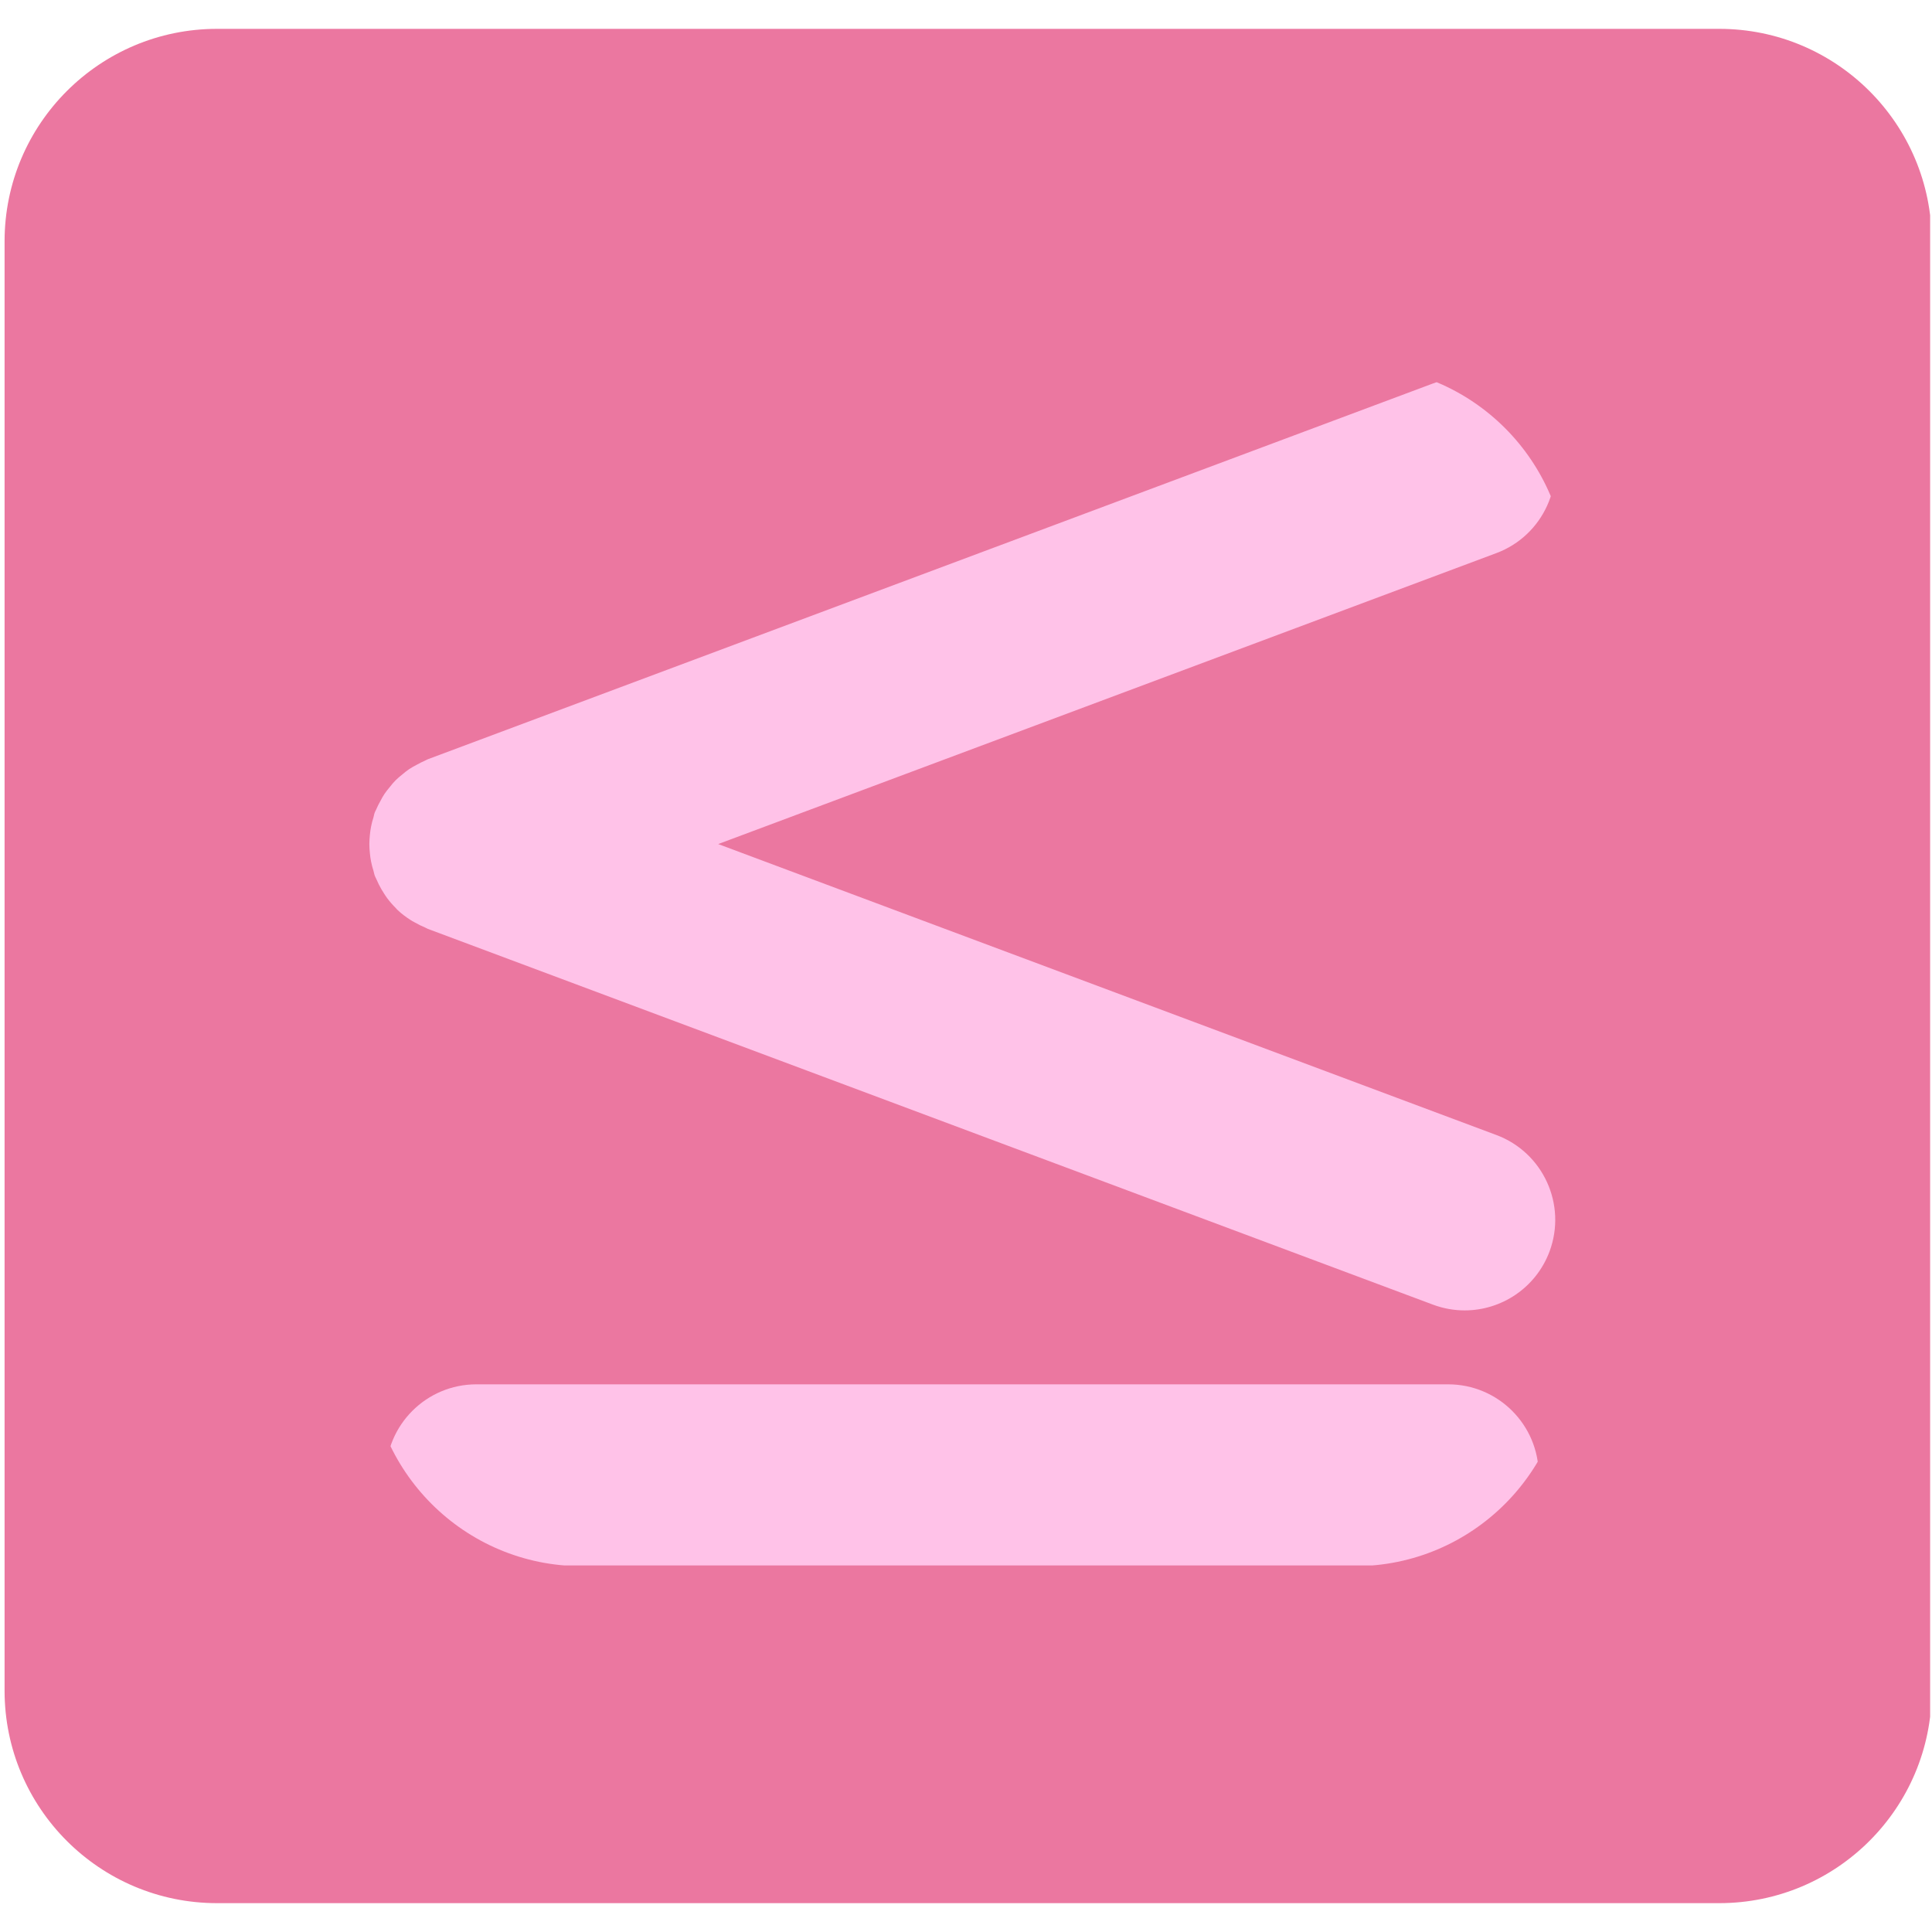 <svg xmlns="http://www.w3.org/2000/svg" xmlns:xlink="http://www.w3.org/1999/xlink" width="600" zoomAndPan="magnify" viewBox="0 0 450 450" height="600" preserveAspectRatio="xMidYMid meet" version="1.0"><defs><clipPath id="f049f4eddf"><path d="M 43 166 L 180 166 L 180 298 L 43 298 Z M 43 166 " clip-rule="nonzero"/></clipPath><clipPath id="49c049b4e5"><path d="M 23.984 215.738 C 23.984 240.785 33.934 264.805 51.641 282.512 C 69.352 300.223 93.371 310.172 118.414 310.172 L 331.586 310.172 C 356.629 310.172 380.648 300.223 398.359 282.512 C 416.066 264.805 426.016 240.785 426.016 215.738 C 426.016 190.695 416.066 166.676 398.359 148.965 C 380.648 131.258 356.629 121.309 331.586 121.309 L 118.414 121.309 C 93.371 121.309 69.352 131.258 51.641 148.965 C 33.934 166.676 23.984 190.695 23.984 215.738 Z M 23.984 215.738 " clip-rule="nonzero"/></clipPath><clipPath id="8bec5695e0"><path d="M 50 159 L 184 159 L 184 294 L 50 294 Z M 50 159 " clip-rule="nonzero"/></clipPath><clipPath id="a16cad95a2"><path d="M 23.984 215.738 C 23.984 240.785 33.934 264.805 51.641 282.512 C 69.352 300.223 93.371 310.172 118.414 310.172 L 331.586 310.172 C 356.629 310.172 380.648 300.223 398.359 282.512 C 416.066 264.805 426.016 240.785 426.016 215.738 C 426.016 190.695 416.066 166.676 398.359 148.965 C 380.648 131.258 356.629 121.309 331.586 121.309 L 118.414 121.309 C 93.371 121.309 69.352 131.258 51.641 148.965 C 33.934 166.676 23.984 190.695 23.984 215.738 Z M 23.984 215.738 " clip-rule="nonzero"/></clipPath><clipPath id="4b2cf85629"><path d="M 251 208 L 425.984 208 L 425.984 249 L 251 249 Z M 251 208 " clip-rule="nonzero"/></clipPath><clipPath id="84e35af67d"><path d="M 23.984 215.738 C 23.984 240.785 33.934 264.805 51.641 282.512 C 69.352 300.223 93.371 310.172 118.414 310.172 L 331.586 310.172 C 356.629 310.172 380.648 300.223 398.359 282.512 C 416.066 264.805 426.016 240.785 426.016 215.738 C 426.016 190.695 416.066 166.676 398.359 148.965 C 380.648 131.258 356.629 121.309 331.586 121.309 L 118.414 121.309 C 93.371 121.309 69.352 131.258 51.641 148.965 C 33.934 166.676 23.984 190.695 23.984 215.738 Z M 23.984 215.738 " clip-rule="nonzero"/></clipPath><clipPath id="c0fc585915"><path d="M 319 147 L 364 147 L 364 190 L 319 190 Z M 319 147 " clip-rule="nonzero"/></clipPath><clipPath id="18c46e6457"><path d="M 23.984 215.738 C 23.984 240.785 33.934 264.805 51.641 282.512 C 69.352 300.223 93.371 310.172 118.414 310.172 L 331.586 310.172 C 356.629 310.172 380.648 300.223 398.359 282.512 C 416.066 264.805 426.016 240.785 426.016 215.738 C 426.016 190.695 416.066 166.676 398.359 148.965 C 380.648 131.258 356.629 121.309 331.586 121.309 L 118.414 121.309 C 93.371 121.309 69.352 131.258 51.641 148.965 C 33.934 166.676 23.984 190.695 23.984 215.738 Z M 23.984 215.738 " clip-rule="nonzero"/></clipPath><clipPath id="eecd816cd0"><path d="M 317 267 L 361 267 L 361 309.977 L 317 309.977 Z M 317 267 " clip-rule="nonzero"/></clipPath><clipPath id="02b40932f5"><path d="M 23.984 215.738 C 23.984 240.785 33.934 264.805 51.641 282.512 C 69.352 300.223 93.371 310.172 118.414 310.172 L 331.586 310.172 C 356.629 310.172 380.648 300.223 398.359 282.512 C 416.066 264.805 426.016 240.785 426.016 215.738 C 426.016 190.695 416.066 166.676 398.359 148.965 C 380.648 131.258 356.629 121.309 331.586 121.309 L 118.414 121.309 C 93.371 121.309 69.352 131.258 51.641 148.965 C 33.934 166.676 23.984 190.695 23.984 215.738 Z M 23.984 215.738 " clip-rule="nonzero"/></clipPath><clipPath id="2b73d47a0c"><path d="M 57.383 198 L 393.383 198 L 393.383 319.16 L 57.383 319.16 Z M 57.383 198 " clip-rule="nonzero"/></clipPath><clipPath id="308d064f27"><path d="M 57.383 225 C 57.383 276.965 99.508 319.09 151.473 319.09 L 299.328 319.09 C 351.293 319.09 393.418 276.965 393.418 225 C 393.418 173.035 351.293 130.91 299.328 130.91 L 151.473 130.91 C 99.508 130.91 57.383 173.035 57.383 225 Z M 57.383 225 " clip-rule="nonzero"/></clipPath><clipPath id="21dbfcc710"><path d="M 332 204 L 346 204 L 346 226 L 332 226 Z M 332 204 " clip-rule="nonzero"/></clipPath><clipPath id="8354ebbdbf"><path d="M 57.383 225 C 57.383 276.965 99.508 319.09 151.473 319.09 L 299.328 319.09 C 351.293 319.09 393.418 276.965 393.418 225 C 393.418 173.035 351.293 130.91 299.328 130.91 L 151.473 130.91 C 99.508 130.91 57.383 173.035 57.383 225 Z M 57.383 225 " clip-rule="nonzero"/></clipPath><clipPath id="4c20358fa9"><path d="M 281 204 L 295 204 L 295 226 L 281 226 Z M 281 204 " clip-rule="nonzero"/></clipPath><clipPath id="78f1d77f0c"><path d="M 57.383 225 C 57.383 276.965 99.508 319.09 151.473 319.09 L 299.328 319.09 C 351.293 319.09 393.418 276.965 393.418 225 C 393.418 173.035 351.293 130.91 299.328 130.91 L 151.473 130.91 C 99.508 130.91 57.383 173.035 57.383 225 Z M 57.383 225 " clip-rule="nonzero"/></clipPath><clipPath id="927f0d85f9"><path d="M 230 204 L 244 204 L 244 226 L 230 226 Z M 230 204 " clip-rule="nonzero"/></clipPath><clipPath id="789d818ecd"><path d="M 57.383 225 C 57.383 276.965 99.508 319.09 151.473 319.09 L 299.328 319.09 C 351.293 319.09 393.418 276.965 393.418 225 C 393.418 173.035 351.293 130.91 299.328 130.91 L 151.473 130.91 C 99.508 130.91 57.383 173.035 57.383 225 Z M 57.383 225 " clip-rule="nonzero"/></clipPath><clipPath id="d23e83a105"><path d="M 179 204 L 193 204 L 193 226 L 179 226 Z M 179 204 " clip-rule="nonzero"/></clipPath><clipPath id="3ec5f2a070"><path d="M 57.383 225 C 57.383 276.965 99.508 319.09 151.473 319.09 L 299.328 319.09 C 351.293 319.09 393.418 276.965 393.418 225 C 393.418 173.035 351.293 130.91 299.328 130.91 L 151.473 130.91 C 99.508 130.91 57.383 173.035 57.383 225 Z M 57.383 225 " clip-rule="nonzero"/></clipPath><clipPath id="2992735882"><path d="M 128 204 L 142 204 L 142 226 L 128 226 Z M 128 204 " clip-rule="nonzero"/></clipPath><clipPath id="80a83bc5ee"><path d="M 57.383 225 C 57.383 276.965 99.508 319.09 151.473 319.09 L 299.328 319.09 C 351.293 319.09 393.418 276.965 393.418 225 C 393.418 173.035 351.293 130.91 299.328 130.91 L 151.473 130.91 C 99.508 130.91 57.383 173.035 57.383 225 Z M 57.383 225 " clip-rule="nonzero"/></clipPath><clipPath id="0948accb4d"><path d="M 77 204 L 91 204 L 91 226 L 77 226 Z M 77 204 " clip-rule="nonzero"/></clipPath><clipPath id="bcc28b4dc3"><path d="M 57.383 225 C 57.383 276.965 99.508 319.09 151.473 319.09 L 299.328 319.09 C 351.293 319.09 393.418 276.965 393.418 225 C 393.418 173.035 351.293 130.91 299.328 130.91 L 151.473 130.91 C 99.508 130.91 57.383 173.035 57.383 225 Z M 57.383 225 " clip-rule="nonzero"/></clipPath><clipPath id="8c46071274"><path d="M 58 270 L 393.383 270 L 393.383 316 L 58 316 Z M 58 270 " clip-rule="nonzero"/></clipPath><clipPath id="48dec06714"><path d="M 57.383 225 C 57.383 276.965 99.508 319.09 151.473 319.09 L 299.328 319.09 C 351.293 319.09 393.418 276.965 393.418 225 C 393.418 173.035 351.293 130.91 299.328 130.91 L 151.473 130.91 C 99.508 130.91 57.383 173.035 57.383 225 Z M 57.383 225 " clip-rule="nonzero"/></clipPath><clipPath id="26984e6548"><path d="M 379 130.91 L 393.383 130.91 L 393.383 172 L 379 172 Z M 379 130.91 " clip-rule="nonzero"/></clipPath><clipPath id="6762e7b5e2"><path d="M 57.383 225 C 57.383 276.965 99.508 319.09 151.473 319.09 L 299.328 319.09 C 351.293 319.09 393.418 276.965 393.418 225 C 393.418 173.035 351.293 130.91 299.328 130.91 L 151.473 130.91 C 99.508 130.91 57.383 173.035 57.383 225 Z M 57.383 225 " clip-rule="nonzero"/></clipPath><clipPath id="2194d49ee1"><path d="M 58 130.91 L 73 130.91 L 73 172 L 58 172 Z M 58 130.91 " clip-rule="nonzero"/></clipPath><clipPath id="0ae3ce6924"><path d="M 57.383 225 C 57.383 276.965 99.508 319.09 151.473 319.09 L 299.328 319.09 C 351.293 319.09 393.418 276.965 393.418 225 C 393.418 173.035 351.293 130.91 299.328 130.91 L 151.473 130.91 C 99.508 130.91 57.383 173.035 57.383 225 Z M 57.383 225 " clip-rule="nonzero"/></clipPath><clipPath id="2377d361d4"><path d="M 65 144 L 388 144 L 388 158 L 65 158 Z M 65 144 " clip-rule="nonzero"/></clipPath><clipPath id="23d0cd1034"><path d="M 57.383 225 C 57.383 276.965 99.508 319.09 151.473 319.09 L 299.328 319.09 C 351.293 319.09 393.418 276.965 393.418 225 C 393.418 173.035 351.293 130.91 299.328 130.91 L 151.473 130.91 C 99.508 130.91 57.383 173.035 57.383 225 Z M 57.383 225 " clip-rule="nonzero"/></clipPath><clipPath id="2d8b63f0b8"><path d="M 358 204 L 373 204 L 373 246 L 358 246 Z M 358 204 " clip-rule="nonzero"/></clipPath><clipPath id="dc18dc903b"><path d="M 57.383 225 C 57.383 276.965 99.508 319.09 151.473 319.09 L 299.328 319.09 C 351.293 319.09 393.418 276.965 393.418 225 C 393.418 173.035 351.293 130.91 299.328 130.91 L 151.473 130.91 C 99.508 130.91 57.383 173.035 57.383 225 Z M 57.383 225 " clip-rule="nonzero"/></clipPath><clipPath id="772e1d33f0"><path d="M 308 204 L 322 204 L 322 246 L 308 246 Z M 308 204 " clip-rule="nonzero"/></clipPath><clipPath id="cb8c9e2251"><path d="M 57.383 225 C 57.383 276.965 99.508 319.09 151.473 319.09 L 299.328 319.09 C 351.293 319.09 393.418 276.965 393.418 225 C 393.418 173.035 351.293 130.91 299.328 130.91 L 151.473 130.91 C 99.508 130.91 57.383 173.035 57.383 225 Z M 57.383 225 " clip-rule="nonzero"/></clipPath><clipPath id="dd76fa031f"><path d="M 257 204 L 271 204 L 271 246 L 257 246 Z M 257 204 " clip-rule="nonzero"/></clipPath><clipPath id="25c8072e7a"><path d="M 57.383 225 C 57.383 276.965 99.508 319.09 151.473 319.09 L 299.328 319.09 C 351.293 319.09 393.418 276.965 393.418 225 C 393.418 173.035 351.293 130.91 299.328 130.91 L 151.473 130.91 C 99.508 130.91 57.383 173.035 57.383 225 Z M 57.383 225 " clip-rule="nonzero"/></clipPath><clipPath id="95a2a97d71"><path d="M 206 204 L 220 204 L 220 246 L 206 246 Z M 206 204 " clip-rule="nonzero"/></clipPath><clipPath id="52e75d351e"><path d="M 57.383 225 C 57.383 276.965 99.508 319.09 151.473 319.09 L 299.328 319.09 C 351.293 319.09 393.418 276.965 393.418 225 C 393.418 173.035 351.293 130.91 299.328 130.91 L 151.473 130.91 C 99.508 130.91 57.383 173.035 57.383 225 Z M 57.383 225 " clip-rule="nonzero"/></clipPath><clipPath id="3928fd4a08"><path d="M 155 204 L 169 204 L 169 246 L 155 246 Z M 155 204 " clip-rule="nonzero"/></clipPath><clipPath id="fd87dffe7a"><path d="M 57.383 225 C 57.383 276.965 99.508 319.09 151.473 319.09 L 299.328 319.09 C 351.293 319.09 393.418 276.965 393.418 225 C 393.418 173.035 351.293 130.91 299.328 130.91 L 151.473 130.91 C 99.508 130.91 57.383 173.035 57.383 225 Z M 57.383 225 " clip-rule="nonzero"/></clipPath><clipPath id="99007ccda4"><path d="M 104 204 L 118 204 L 118 246 L 104 246 Z M 104 204 " clip-rule="nonzero"/></clipPath><clipPath id="520c80e156"><path d="M 57.383 225 C 57.383 276.965 99.508 319.09 151.473 319.09 L 299.328 319.09 C 351.293 319.09 393.418 276.965 393.418 225 C 393.418 173.035 351.293 130.91 299.328 130.91 L 151.473 130.91 C 99.508 130.91 57.383 173.035 57.383 225 Z M 57.383 225 " clip-rule="nonzero"/></clipPath><clipPath id="4f1417b276"><path d="M 213 160.348 L 285 160.348 L 285 289.348 L 213 289.348 Z M 213 160.348 " clip-rule="nonzero"/></clipPath><clipPath id="6dd43cb38d"><path d="M 361 197 L 421.742 197 L 421.742 286 L 361 286 Z M 361 197 " clip-rule="nonzero"/></clipPath><clipPath id="b6f6961b0b"><path d="M 76 87 L 373 87 L 373 363 L 76 363 Z M 76 87 " clip-rule="nonzero"/></clipPath><clipPath id="9a29142313"><path d="M 74.348 225 C 74.348 262.031 89.059 297.543 115.242 323.727 C 141.426 349.91 176.938 364.621 213.969 364.621 L 234.312 364.621 C 271.344 364.621 306.855 349.91 333.039 323.727 C 359.223 297.543 373.934 262.031 373.934 225 C 373.934 187.969 359.223 152.457 333.039 126.273 C 306.855 100.09 271.344 85.379 234.312 85.379 L 213.969 85.379 C 176.938 85.379 141.426 100.09 115.242 126.273 C 89.059 152.457 74.348 187.969 74.348 225 Z M 74.348 225 " clip-rule="nonzero"/></clipPath><clipPath id="badc0ff9ba"><path d="M 1.066 0.719 L 450 0.719 L 450 437.281 L 1.066 437.281 Z M 1.066 0.719 " clip-rule="nonzero"/></clipPath><clipPath id="0dc2574ef2"><path d="M 449.934 50.211 L 449.934 387.789 C 449.934 415.121 427.773 437.281 400.441 437.281 L 50.559 437.281 C 23.227 437.281 1.066 415.121 1.066 387.789 L 1.066 50.211 C 1.066 22.879 23.227 0.719 50.559 0.719 L 400.441 0.719 C 427.773 0.719 449.934 22.879 449.934 50.211 Z M 449.934 50.211 " clip-rule="nonzero"/></clipPath><clipPath id="182495c683"><path d="M 0.066 0.719 L 449 0.719 L 449 437.281 L 0.066 437.281 Z M 0.066 0.719 " clip-rule="nonzero"/></clipPath><clipPath id="ae6f9a3d6d"><path d="M 448.934 50.211 L 448.934 387.789 C 448.934 415.121 426.773 437.281 399.441 437.281 L 49.559 437.281 C 22.227 437.281 0.066 415.121 0.066 387.789 L 0.066 50.211 C 0.066 22.879 22.227 0.719 49.559 0.719 L 399.441 0.719 C 426.773 0.719 448.934 22.879 448.934 50.211 Z M 448.934 50.211 " clip-rule="nonzero"/></clipPath><clipPath id="4ae818ef51"><rect x="0" width="449" y="0" height="438"/></clipPath><clipPath id="1a8d9cbdd3"><path d="M 86.031 81 L 363 81 L 363 358.512 L 86.031 358.512 Z M 86.031 81 " clip-rule="nonzero"/></clipPath><clipPath id="099bc6097e"><path d="M 86.031 128.707 L 86.031 309.293 C 86.031 336.633 108.191 358.793 135.531 358.793 L 315.539 358.793 C 342.875 358.793 365.039 336.633 365.039 309.293 L 365.039 128.707 C 365.039 101.367 342.875 79.207 315.539 79.207 L 135.531 79.207 C 108.191 79.207 86.031 101.367 86.031 128.707 Z M 86.031 128.707 " clip-rule="nonzero"/></clipPath><clipPath id="d38807ea87"><rect x="0" width="450" y="0" height="438"/></clipPath></defs><path fill="#ff914d" d="M 380.059 200.023 C 347.387 202.176 258.43 188.113 250.457 208.633 C 246.789 218.121 250.516 228.121 259.703 230.941 C 264.609 232.457 278.402 232.09 283.98 232.152 C 314.805 232.484 344.75 233.727 371.332 233.305 C 395.457 232.91 407.336 229.82 407.762 211.816 C 408.246 202.207 393.789 199.023 380.059 200.023 " fill-opacity="1" fill-rule="nonzero"/><path fill="#ff914d" d="M 138.191 267.16 C 136.344 234.457 151.285 145.648 130.828 137.465 C 121.371 133.707 111.336 137.344 108.426 146.469 C 106.883 151.379 107.094 165.168 106.973 170.746 C 106.367 201.57 104.82 231.484 104.973 258.066 C 105.125 282.191 108.094 294.137 126.098 294.68 C 135.766 295.285 139.07 280.891 138.191 267.16 " fill-opacity="1" fill-rule="nonzero"/><path fill="#ff914d" d="M 175.016 193.082 C 142.344 195.234 53.387 181.172 45.414 201.691 C 41.746 211.18 45.477 221.18 54.66 224 C 59.57 225.516 73.359 225.152 78.938 225.211 C 109.762 225.547 139.707 226.789 166.289 226.363 C 190.414 225.969 202.297 222.879 202.719 204.875 C 203.203 195.234 188.746 192.082 175.016 193.082 " fill-opacity="1" fill-rule="nonzero"/><g clip-path="url(#f049f4eddf)"><g clip-path="url(#49c049b4e5)"><path fill="#ffe7c2" d="M 81.672 283.008 C 106.199 256.781 187.934 201.305 178.895 178.902 C 174.707 168.566 164.203 163.348 154.797 167.969 C 149.742 170.461 138.973 181.098 134.453 185.184 C 109.559 208.055 84.66 229.492 63.723 249.77 C 44.707 268.184 37.531 279.582 50.691 294.273 C 57.539 302.418 71.465 294.109 81.672 283.008 " fill-opacity="1" fill-rule="nonzero"/></g></g><g clip-path="url(#8bec5695e0)"><g clip-path="url(#a16cad95a2)"><path fill="#ffe7c2" d="M 168.324 256.117 C 141.867 231.852 85.625 150.648 63.289 159.891 C 52.984 164.18 47.867 174.715 52.586 184.121 C 55.113 189.176 65.848 199.844 70.004 204.297 C 93.105 228.961 114.777 253.656 135.285 274.43 C 153.898 293.277 165.332 300.355 179.891 287.027 C 187.969 280.082 179.492 266.223 168.324 256.117 " fill-opacity="1" fill-rule="nonzero"/></g></g><g clip-path="url(#4b2cf85629)"><g clip-path="url(#84e35af67d)"><path fill="#ffe7c2" d="M 395.047 211.543 C 359.215 213.902 261.656 198.48 252.918 220.984 C 248.895 231.387 252.984 242.355 263.055 245.445 C 268.438 247.109 283.562 246.711 289.68 246.777 C 323.48 247.141 356.32 248.504 385.473 248.039 C 411.93 247.609 424.961 244.219 425.426 224.473 C 425.957 213.902 410.102 210.445 395.047 211.543 " fill-opacity="1" fill-rule="nonzero"/></g></g><g clip-path="url(#c0fc585915)"><g clip-path="url(#18c46e6457)"><path fill="#ffe7c2" d="M 359.113 156 C 342.195 133.996 310.918 157.23 322.418 180.531 C 326.207 188.211 337.641 189.906 344.391 189.109 C 359.281 187.414 368.918 169.266 359.113 156 Z M 359.113 156 " fill-opacity="1" fill-rule="nonzero"/></g></g><g clip-path="url(#eecd816cd0)"><g clip-path="url(#02b40932f5)"><path fill="#ffe7c2" d="M 357.02 276.258 C 340.102 254.254 308.824 277.488 320.324 300.789 C 324.113 308.469 335.547 310.164 342.297 309.363 C 357.188 307.668 366.824 289.523 357.02 276.258 Z M 357.02 276.258 " fill-opacity="1" fill-rule="nonzero"/></g></g><g clip-path="url(#2b73d47a0c)"><g clip-path="url(#308d064f27)"><path fill="#c2dcff" d="M 386.695 198.145 L 64.102 198.145 L 57.383 204.863 L 57.383 312.516 L 64.102 319.238 L 386.695 319.238 L 393.418 312.516 L 393.418 204.863 Z M 70.824 211.586 L 70.824 305.797 L 379.977 305.797 L 379.977 211.586 Z M 70.824 211.586 " fill-opacity="1" fill-rule="evenodd"/></g></g><g clip-path="url(#21dbfcc710)"><g clip-path="url(#8354ebbdbf)"><path fill="#c2dcff" d="M 332.098 204.863 L 345.539 204.863 L 345.539 225.105 L 332.098 225.105 Z M 332.098 204.863 " fill-opacity="1" fill-rule="evenodd"/></g></g><g clip-path="url(#4c20358fa9)"><g clip-path="url(#78f1d77f0c)"><path fill="#c2dcff" d="M 281.18 204.863 L 294.621 204.863 L 294.621 225.105 L 281.18 225.105 Z M 281.18 204.863 " fill-opacity="1" fill-rule="evenodd"/></g></g><g clip-path="url(#927f0d85f9)"><g clip-path="url(#789d818ecd)"><path fill="#c2dcff" d="M 230.277 204.863 L 243.719 204.863 L 243.719 225.105 L 230.277 225.105 Z M 230.277 204.863 " fill-opacity="1" fill-rule="evenodd"/></g></g><g clip-path="url(#d23e83a105)"><g clip-path="url(#3ec5f2a070)"><path fill="#c2dcff" d="M 179.363 204.863 L 192.805 204.863 L 192.805 225.105 L 179.363 225.105 Z M 179.363 204.863 " fill-opacity="1" fill-rule="evenodd"/></g></g><g clip-path="url(#2992735882)"><g clip-path="url(#80a83bc5ee)"><path fill="#c2dcff" d="M 128.445 204.863 L 141.887 204.863 L 141.887 225.105 L 128.445 225.105 Z M 128.445 204.863 " fill-opacity="1" fill-rule="evenodd"/></g></g><g clip-path="url(#0948accb4d)"><g clip-path="url(#bcc28b4dc3)"><path fill="#c2dcff" d="M 77.543 204.863 L 90.984 204.863 L 90.984 225.105 L 77.543 225.105 Z M 77.543 204.863 " fill-opacity="1" fill-rule="evenodd"/></g></g><g clip-path="url(#8c46071274)"><g clip-path="url(#48dec06714)"><path fill="#c2dcff" d="M 386.695 270.902 L 65.527 270.902 L 58.805 277.621 L 58.805 309.156 L 65.527 315.875 L 386.695 315.875 L 393.418 309.156 L 393.418 277.621 Z M 72.246 284.344 L 72.246 302.434 L 379.977 302.434 L 379.977 284.344 Z M 72.246 284.344 " fill-opacity="1" fill-rule="evenodd"/></g></g><g clip-path="url(#26984e6548)"><g clip-path="url(#6762e7b5e2)"><path fill="#c2dcff" d="M 379.977 130.938 L 393.418 130.938 L 393.418 171.262 L 379.977 171.262 Z M 379.977 130.938 " fill-opacity="1" fill-rule="evenodd"/></g></g><g clip-path="url(#2194d49ee1)"><g clip-path="url(#0ae3ce6924)"><path fill="#c2dcff" d="M 58.805 130.938 L 72.246 130.938 L 72.246 171.262 L 58.805 171.262 Z M 58.805 130.938 " fill-opacity="1" fill-rule="evenodd"/></g></g><g clip-path="url(#2377d361d4)"><g clip-path="url(#23d0cd1034)"><path fill="#c2dcff" d="M 65.527 144.379 L 387.477 144.379 L 387.477 157.82 L 65.527 157.82 Z M 65.527 144.379 " fill-opacity="1" fill-rule="evenodd"/></g></g><g clip-path="url(#2d8b63f0b8)"><g clip-path="url(#dc18dc903b)"><path fill="#c2dcff" d="M 358.98 204.863 L 372.422 204.863 L 372.422 245.188 L 358.98 245.188 Z M 358.98 204.863 " fill-opacity="1" fill-rule="evenodd"/></g></g><g clip-path="url(#772e1d33f0)"><g clip-path="url(#cb8c9e2251)"><path fill="#c2dcff" d="M 308.062 204.863 L 321.504 204.863 L 321.504 245.188 L 308.062 245.188 Z M 308.062 204.863 " fill-opacity="1" fill-rule="evenodd"/></g></g><g clip-path="url(#dd76fa031f)"><g clip-path="url(#25c8072e7a)"><path fill="#c2dcff" d="M 257.16 204.863 L 270.602 204.863 L 270.602 245.188 L 257.16 245.188 Z M 257.16 204.863 " fill-opacity="1" fill-rule="evenodd"/></g></g><g clip-path="url(#95a2a97d71)"><g clip-path="url(#52e75d351e)"><path fill="#c2dcff" d="M 206.246 204.863 L 219.688 204.863 L 219.688 245.188 L 206.246 245.188 Z M 206.246 204.863 " fill-opacity="1" fill-rule="evenodd"/></g></g><g clip-path="url(#3928fd4a08)"><g clip-path="url(#fd87dffe7a)"><path fill="#c2dcff" d="M 155.328 204.863 L 168.77 204.863 L 168.77 245.188 L 155.328 245.188 Z M 155.328 204.863 " fill-opacity="1" fill-rule="evenodd"/></g></g><g clip-path="url(#99007ccda4)"><g clip-path="url(#520c80e156)"><path fill="#c2dcff" d="M 104.426 204.863 L 117.867 204.863 L 117.867 245.188 L 104.426 245.188 Z M 104.426 204.863 " fill-opacity="1" fill-rule="evenodd"/></g></g><path fill="#ffd6d6" d="M 77.602 195.492 L 77.879 195.492 C 79.938 195.492 81.926 195.867 83.84 196.609 C 85.758 197.355 87.477 198.422 88.996 199.809 C 89.875 200.559 90.809 201.234 91.801 201.832 C 92.59 202.344 93.43 202.742 94.328 203.027 C 96.059 203.57 97.555 204.492 98.824 205.789 C 100.062 206.832 100.949 208.117 101.488 209.645 C 101.609 210.867 101.672 212.152 101.672 213.504 C 101.648 216.555 101.402 219.582 100.934 222.598 C 100.164 227.406 99.809 232.246 99.867 237.113 C 99.867 238.281 99.914 240.879 100.008 244.918 C 100.102 248.953 101.832 255.477 105.199 264.484 C 106.234 266.688 106.984 268.387 107.449 269.582 C 107.855 270.535 108.086 271.531 108.141 272.566 C 108.121 273.418 107.969 274.246 107.684 275.051 C 106.262 278.973 103.688 280.934 99.965 280.934 C 96.66 280.934 93.629 279.156 90.871 275.602 C 88.117 272.051 85.941 267.164 84.348 260.949 C 83.797 258.867 83.398 257.395 83.156 256.535 C 82.848 255.734 82.602 255.34 82.422 255.34 C 82.32 255.355 82.23 255.387 82.145 255.438 C 81.801 255.789 81.523 256.188 81.312 256.629 C 80.887 257.242 80.227 258.27 79.34 259.711 C 78.453 261.152 77.516 262.637 76.535 264.168 C 74.008 268.102 71.051 271.68 67.668 274.91 C 64.602 278.02 61.188 280.688 57.426 282.906 C 54.816 284.27 52.059 285.188 49.152 285.664 C 48.027 285.848 46.895 285.938 45.754 285.941 C 44.379 285.957 43.031 285.77 41.715 285.387 C 33.449 282.633 29.285 275.344 29.223 263.527 C 29.199 259.348 29.691 255.23 30.691 251.172 C 32.07 246.176 33.848 241.32 36.023 236.613 C 38.48 230.785 41.383 225.191 44.73 219.824 C 47.562 215.453 50.84 211.441 54.559 207.793 C 62.816 199.711 70.496 195.613 77.602 195.492 Z M 77.145 214.602 C 75.852 214.625 74.656 214.98 73.562 215.668 C 67.012 220.082 61.324 227.156 56.508 236.891 C 53.391 243.285 51.188 248.23 49.898 251.727 C 48.715 254.762 47.949 257.898 47.609 261.141 C 47.496 261.992 47.434 262.848 47.426 263.707 C 47.426 265.422 47.781 266.309 48.492 266.371 L 48.59 266.371 C 49.625 266.371 51.676 264.809 54.738 261.684 C 56.496 259.699 58.148 257.633 59.695 255.48 C 61.605 252.891 63.383 250.211 65.023 247.441 C 66.922 244.258 69.004 240.418 71.27 235.922 C 73.539 231.422 75.512 227.258 77.199 223.43 C 78.883 219.605 79.723 217.262 79.723 216.402 C 79.73 216.137 79.668 215.887 79.535 215.656 C 79.402 215.426 79.219 215.242 78.988 215.113 C 78.414 214.797 77.801 214.625 77.145 214.602 Z M 77.145 214.602 " fill-opacity="1" fill-rule="nonzero"/><path fill="#ffd6d6" d="M 126.379 244.723 C 122.215 243.742 119.211 241.781 117.371 238.84 C 116.461 237.609 115.973 236.234 115.898 234.703 C 115.957 233.676 116.234 232.707 116.734 231.805 C 117.234 230.902 117.902 230.152 118.746 229.559 C 119.508 228.809 120.383 228.227 121.363 227.809 C 122.344 227.387 123.371 227.16 124.438 227.125 C 125.91 226.977 128.145 226.898 131.141 226.891 C 134.754 226.891 139.926 226.984 146.66 227.168 C 154.477 227.355 162.348 227.445 170.27 227.445 C 174.621 227.445 178.445 227.414 181.75 227.352 C 186.102 227.23 189.469 227.168 191.855 227.168 C 193.816 227.168 195.301 227.215 196.312 227.309 C 197.145 227.359 197.953 227.527 198.742 227.809 C 199.391 228.078 200.004 228.414 200.574 228.82 C 201.984 229.664 203.07 230.812 203.836 232.266 C 204.539 233.598 204.895 235.02 204.902 236.527 C 204.906 238.141 204.492 239.641 203.664 241.027 C 202.75 242.52 201.48 243.586 199.852 244.223 C 198.379 244.777 194.598 245.223 188.508 245.555 C 182.418 245.891 175.055 246.059 166.414 246.059 C 163.535 246.059 160.598 246.023 157.598 245.961 C 152.758 245.84 148.195 245.746 143.91 245.684 C 140.238 245.684 137.574 245.652 135.918 245.586 C 134.262 245.523 132.516 245.43 130.684 245.312 C 129.234 245.203 127.801 245.008 126.379 244.723 Z M 126.379 244.723 " fill-opacity="1" fill-rule="nonzero"/><g clip-path="url(#4f1417b276)"><path fill="#ffd6d6" d="M 224.867 160.305 C 228.355 160.371 230.789 161.504 232.168 163.707 C 233.648 166.23 234.398 168.953 234.418 171.883 C 234.473 172.984 234.504 174.047 234.512 175.078 C 234.512 177.281 234.422 179.457 234.234 181.602 C 234.172 182.52 234.109 183.406 234.055 184.266 C 233.871 191.801 233.703 198.09 233.555 203.145 C 233.402 208.195 233.324 210.844 233.32 211.086 L 235.449 209.156 C 236.793 207.934 238.445 206.402 240.406 204.562 C 248.367 197.027 255.195 192.805 260.895 191.887 C 262.047 191.703 263.211 191.613 264.379 191.609 C 272.195 191.609 278.234 196.141 282.5 205.199 C 283.105 206.488 283.598 207.824 283.969 209.199 C 284.316 210.742 284.48 212.305 284.473 213.887 C 284.473 215.812 284.426 218.656 284.332 222.414 C 283.965 229.395 281.789 237.676 277.809 247.262 C 273.762 256.973 268.297 265.805 261.414 273.758 C 254.465 281.84 246.336 287.105 237.027 289.555 C 235.938 289.461 234.871 289.246 233.832 288.918 C 232.691 288.582 231.59 288.152 230.527 287.625 C 228.957 286.652 227.246 286.113 225.398 286.016 C 225.117 286.023 224.844 286.055 224.566 286.113 C 224.234 286.172 223.895 286.203 223.555 286.211 C 221.879 286.156 220.336 285.68 218.918 284.781 C 217.223 283.773 215.953 282.383 215.102 280.602 C 214.613 279.375 214.32 278.105 214.23 276.785 C 214.016 274.98 213.875 272.141 213.812 268.258 C 213.75 264.379 213.719 258.945 213.719 251.953 C 213.719 244.723 213.762 238.555 213.855 233.445 C 213.949 228.34 214.027 225.496 214.09 224.922 C 214.148 224.246 214.301 220.492 214.547 213.664 C 214.797 206.836 215.074 198.492 215.379 188.637 C 215.438 187.215 215.496 185.715 215.562 184.141 C 215.684 179.789 215.957 175.547 216.391 171.414 C 216.824 167.277 217.742 164.383 219.141 162.734 C 219.902 161.973 220.777 161.383 221.766 160.961 C 222.758 160.539 223.789 160.32 224.867 160.305 Z M 263.535 210.18 C 262.672 210.379 261.875 210.734 261.148 211.246 C 257.414 213.977 253.973 217.043 250.82 220.434 C 247.113 224.129 243.699 228.082 240.578 232.285 C 237.93 235.887 235.863 239.797 234.375 244.012 C 233.109 248.375 232.48 252.832 232.488 257.375 L 232.488 264.082 C 232.438 264.84 232.543 265.574 232.809 266.289 C 232.898 266.496 233.043 266.66 233.238 266.777 C 233.434 266.895 233.645 266.945 233.875 266.926 C 234.426 266.957 234.945 267.094 235.441 267.344 C 236.027 267.602 236.578 267.922 237.094 268.301 C 237.566 268.805 238.152 269.082 238.84 269.133 L 239.48 269.133 C 240.312 268.898 241.051 268.484 241.688 267.898 C 242.789 267.074 244.352 265.742 246.375 263.898 C 250.906 259.527 254.688 254.582 257.719 249.062 C 261.043 243.188 263.445 236.957 264.922 230.367 C 265.703 227.137 266.102 223.863 266.117 220.539 C 266.133 217.492 265.777 214.492 265.051 211.531 C 264.828 211.148 264.57 210.797 264.273 210.465 C 264.062 210.254 263.812 210.16 263.516 210.18 Z M 263.535 210.18 " fill-opacity="1" fill-rule="nonzero"/></g><path fill="#ffd6d6" d="M 300.16 239.023 C 295.75 237.062 293.547 234.121 293.551 230.207 C 293.535 228.547 294.051 227.074 295.109 225.793 C 296.156 224.48 297.504 223.652 299.148 223.312 C 299.824 223.191 302.059 223.023 305.852 222.809 C 309.648 222.598 314.09 222.398 319.176 222.211 L 323.441 222.031 C 331.703 221.66 337.586 221.477 341.082 221.477 C 342.508 221.453 343.93 221.531 345.344 221.711 C 346.094 221.793 346.805 222.008 347.477 222.352 C 347.98 222.664 348.426 223.051 348.809 223.504 L 349.363 224.059 C 350.258 224.883 350.961 225.852 351.473 226.961 C 351.98 228.07 352.258 229.234 352.305 230.453 C 352.27 231.629 352.008 232.75 351.512 233.82 C 351.02 234.887 350.332 235.816 349.457 236.602 C 348.109 238.129 345.246 239.195 340.867 239.801 C 336.492 240.402 329.004 240.695 318.41 240.676 C 314.367 240.676 311.211 240.641 308.945 240.578 C 307.156 240.562 305.379 240.41 303.613 240.121 C 302.41 239.918 301.262 239.551 300.16 239.023 Z M 302.09 267.227 C 299.738 266.555 297.777 265.285 296.207 263.41 C 295.535 262.637 295.02 261.773 294.652 260.82 C 294.285 259.867 294.094 258.879 294.074 257.855 C 294.113 256.641 294.414 255.496 294.977 254.418 C 295.535 253.34 296.301 252.438 297.273 251.707 C 298.586 250.793 300.039 250.273 301.633 250.148 C 303.688 249.844 307.191 249.539 312.152 249.234 C 315.707 249.047 319.285 248.789 322.898 248.453 C 326.508 248.121 329.324 247.828 331.348 247.582 C 334.941 247.043 338.555 246.738 342.188 246.664 C 346.105 246.664 348.738 247.398 350.086 248.871 C 350.844 249.562 351.516 250.328 352.113 251.164 C 352.629 251.836 353.023 252.57 353.305 253.367 C 353.43 253.82 353.492 254.277 353.488 254.742 C 353.445 256.504 352.926 258.109 351.93 259.562 C 350.953 261.141 349.633 262.348 347.977 263.188 C 344.828 264.074 341.633 264.719 338.383 265.113 C 333.305 265.91 327.887 266.621 322.129 267.246 C 316.375 267.871 312.176 268.176 309.539 268.164 L 309.266 268.164 C 307.941 268.156 306.621 268.062 305.309 267.887 C 304.219 267.75 303.145 267.531 302.09 267.227 Z M 302.09 267.227 " fill-opacity="1" fill-rule="nonzero"/><g clip-path="url(#6dd43cb38d)"><path fill="#ffd6d6" d="M 379.348 284.77 C 377.457 284.164 375.664 283.34 373.973 282.301 C 372.281 281.258 370.738 280.031 369.348 278.613 C 367.953 277.199 366.754 275.637 365.738 273.93 C 364.727 272.219 363.934 270.418 363.359 268.516 C 362.383 264.668 361.922 260.758 361.984 256.789 C 361.992 254.09 362.145 251.395 362.441 248.711 C 363.078 241.375 364.793 234.301 367.59 227.488 C 370.594 221.387 374.359 215.797 378.887 210.723 C 383.863 204.996 388.27 201.152 392.117 199.199 C 394.535 198.09 397.074 197.508 399.738 197.453 C 405.25 197.453 409.691 200.648 413.059 207.047 C 413.934 208.973 414.395 210.992 414.438 213.109 C 414.438 214.703 414.133 216.234 413.52 217.703 C 413.273 218.449 412.914 219.141 412.445 219.77 C 411.977 220.398 411.418 220.938 410.77 221.387 C 410.125 221.832 409.422 222.164 408.668 222.383 C 407.91 222.602 407.141 222.695 406.355 222.66 C 405.176 222.68 404.039 222.473 402.941 222.043 C 401.844 221.613 400.867 220.992 400.016 220.176 L 397.168 217.691 L 394.047 221.273 C 391.039 224.656 388.418 228.316 386.188 232.254 C 384.332 235.727 382.969 239.387 382.105 243.23 C 381.059 247.613 380.477 252.055 380.359 256.555 C 380.359 262.496 381.984 266.016 385.23 267.117 C 385.961 267.242 386.695 267.301 387.438 267.301 C 392.027 267.301 397.266 264.727 403.148 259.582 C 407.062 256.031 410.066 254.039 412.156 253.613 C 412.762 253.5 413.371 253.438 413.988 253.434 C 414.641 253.387 415.285 253.434 415.926 253.57 C 416.566 253.707 417.172 253.93 417.75 254.238 C 418.328 254.547 418.852 254.93 419.32 255.383 C 419.789 255.84 420.188 256.352 420.512 256.918 C 421.262 258.293 421.617 259.766 421.578 261.332 C 421.516 263.41 421.055 265.402 420.203 267.301 C 418.461 270.324 416.227 272.926 413.496 275.102 C 410.367 277.867 406.938 280.191 403.211 282.082 C 401.234 283.117 399.168 283.91 397.008 284.473 C 394.547 284.98 392.059 285.258 389.547 285.305 L 383.301 285.305 C 381.961 285.293 380.641 285.113 379.348 284.77 Z M 379.348 284.77 " fill-opacity="1" fill-rule="nonzero"/></g><g clip-path="url(#b6f6961b0b)"><g clip-path="url(#9a29142313)"><path fill="#cc0000" d="M 148.055 272.637 C 142.145 285.266 125.121 289.461 112.34 288.652 C 99.051 287.844 83.594 281.781 77.027 269.453 C 74.297 264.301 80.105 257.23 85.562 260.918 C 91.371 264.855 97.133 269.504 103.902 271.777 C 110.016 273.852 116.836 274.758 123.25 273.699 C 128.301 272.84 135.172 270.82 137.395 265.613 C 139.973 259.652 135.426 252.883 131.332 248.895 C 122.441 240.152 109.711 236.312 98.699 231.16 C 93.191 228.586 85.715 225.555 83.645 219.238 C 80.766 210.602 89.051 206.406 95.465 203.375 C 107.844 197.516 123.957 194.938 132.898 207.871 C 135.777 212.066 129.211 217.016 125.879 213.277 C 120.574 207.316 112.035 208.426 105.418 211.359 C 103.598 212.164 101.879 213.125 100.164 214.086 C 99.508 214.438 97.992 215.652 96.727 216.359 C 96.828 216.41 96.93 216.512 96.98 216.562 C 98.547 217.52 100.164 218.379 101.832 219.188 C 113.047 224.945 125.121 228.988 135.07 236.922 C 145.328 245.055 154.117 259.453 147.953 272.637 Z M 178.719 232.375 C 189.984 230.859 201.402 230.301 212.77 230.656 C 215.398 230.758 217.621 228.383 217.621 225.805 C 217.621 223.23 215.398 220.957 212.77 220.957 C 200.949 220.906 189.18 221.914 177.559 223.785 C 175.438 224.141 174.125 226.664 174.426 228.586 C 174.73 230.504 176.547 232.676 178.719 232.375 Z M 218.531 252.684 C 214.941 252.176 211.355 251.57 207.77 251.418 C 204.383 251.27 201 251.27 197.613 251.316 C 190.844 251.316 184.074 251.469 177.305 251.773 C 174.477 251.875 172.051 254.098 172.051 257.027 C 172.051 259.957 174.477 262.332 177.305 262.281 C 190.594 262.129 203.879 263.09 217.164 262.938 C 219.742 262.938 221.965 260.969 222.27 258.441 C 222.52 256.168 221.156 253.086 218.531 252.734 Z M 247.73 198.828 C 244.395 182.562 252.426 164.477 265.008 154.168 C 273.09 147.551 284.66 143.762 294.055 147.25 C 295.27 128.102 298.348 109.105 303.047 90.465 C 304.16 86.02 311.332 86.93 311.082 91.527 C 309.715 116.332 310.223 141.137 306.332 165.789 C 306.078 167.355 305.777 168.973 305.473 170.59 C 305.777 176.602 306.23 182.562 306.836 188.574 C 307.949 198.777 310.324 208.984 310.574 219.238 C 310.727 226.109 301.379 226.562 299.258 220.754 C 296.832 214.086 295.773 206.711 295.066 199.434 C 291.934 204.539 288.094 209.184 283.246 212.824 C 268.492 223.938 251.367 216.359 247.781 198.777 Z M 261.57 200.898 C 265.867 210.297 274.961 206.711 280.973 200.898 C 287.133 194.836 291.074 187.16 293.703 178.875 C 293.398 171.75 293.297 164.578 293.5 157.453 C 288.043 154.977 281.02 157.102 276.223 160.383 C 269.957 164.629 265.008 171.598 262.328 178.621 C 259.754 185.441 258.391 194.031 261.52 200.898 Z M 367.914 234.547 C 357.859 232.879 347.402 233.84 337.301 234.141 C 326.844 234.445 316.387 234.848 305.875 235.254 C 284.91 236.113 263.996 237.223 243.082 238.891 C 237.473 239.344 237.324 247.73 243.082 247.73 C 263.996 247.73 284.91 247.527 305.875 247.43 C 316.336 247.379 326.793 247.379 337.301 247.43 C 347.402 247.43 357.91 248.285 367.914 246.469 C 373.773 245.406 373.875 235.504 367.914 234.496 Z M 329.57 339.828 C 325.781 342 321.84 343.918 317.902 345.84 C 315.07 347.203 310.223 350.84 307.898 347.609 C 302.695 340.434 301.43 329.57 300.371 321.035 C 299.309 312.547 298.906 303.957 298.805 295.371 C 307.492 295.371 316.184 295.27 324.922 294.512 C 330.883 294.008 330.934 285.672 324.922 285.215 C 316.285 284.508 307.543 284.762 298.855 285.418 C 298.957 277.285 299.258 269.152 299.461 261.066 C 299.613 254.957 290.82 255.258 290.164 261.066 C 289.207 269.504 288.297 277.992 287.641 286.531 C 278.496 287.59 269.402 288.953 260.41 290.168 C 256.168 290.723 255.965 297.441 260.41 297.039 C 269.301 296.18 278.191 295.773 287.082 295.625 C 286.477 309.113 286.934 322.652 289.559 335.938 C 291.43 345.434 295.367 359.68 306.23 362.461 C 311.688 363.824 316.891 361.195 321.59 358.672 C 326.844 355.793 331.539 352.203 335.938 348.113 C 340.332 344.07 334.672 337 329.621 339.93 Z M 329.57 339.828 " fill-opacity="1" fill-rule="nonzero"/></g></g><g transform="matrix(1, 0, 0, 1, 0, 6)"><g clip-path="url(#d38807ea87)"><g clip-path="url(#badc0ff9ba)"><g clip-path="url(#0dc2574ef2)"><g transform="matrix(1, 0, 0, 1, 1, -0)"><g clip-path="url(#4ae818ef51)"><g clip-path="url(#182495c683)"><g clip-path="url(#ae6f9a3d6d)"><path fill="#eb77a0" d="M 0.066 0.719 L 448.566 0.719 L 448.566 437.281 L 0.066 437.281 Z M 0.066 0.719 " fill-opacity="1" fill-rule="nonzero"/></g></g></g></g></g></g><g clip-path="url(#1a8d9cbdd3)"><g clip-path="url(#099bc6097e)"><path fill="#ffc2e8" d="M 360.91 285.512 C 357.727 293.984 349.691 299.219 341.156 299.219 C 338.703 299.219 336.195 298.785 333.758 297.875 L 99.656 210.355 C 99.441 210.273 99.262 210.137 99.062 210.059 C 98.172 209.695 97.332 209.273 96.508 208.797 C 96.18 208.617 95.852 208.441 95.539 208.234 C 94.516 207.57 93.527 206.828 92.637 205.988 C 92.473 205.848 92.355 205.684 92.211 205.531 C 91.484 204.809 90.793 204.027 90.168 203.184 C 89.918 202.855 89.723 202.516 89.488 202.172 C 89.027 201.48 88.602 200.75 88.223 199.98 C 88.023 199.578 87.844 199.184 87.664 198.77 C 87.547 198.5 87.398 198.262 87.301 197.984 C 87.148 197.602 87.102 197.207 86.988 196.82 C 86.77 196.102 86.559 195.391 86.426 194.652 C 86.293 193.992 86.211 193.344 86.148 192.68 C 86.078 191.992 86.031 191.297 86.031 190.598 C 86.031 189.898 86.078 189.203 86.148 188.512 C 86.211 187.855 86.293 187.203 86.426 186.543 C 86.559 185.801 86.77 185.094 86.988 184.379 C 87.102 183.988 87.148 183.594 87.301 183.207 C 87.383 182.977 87.516 182.789 87.613 182.566 C 87.891 181.875 88.238 181.223 88.602 180.57 C 88.914 179.992 89.211 179.418 89.574 178.883 C 89.969 178.297 90.414 177.773 90.859 177.23 C 91.27 176.715 91.68 176.199 92.16 175.727 C 92.656 175.234 93.199 174.801 93.742 174.352 C 94.25 173.934 94.746 173.512 95.309 173.141 C 95.867 172.762 96.477 172.441 97.102 172.109 C 97.711 171.77 98.324 171.453 98.965 171.18 C 99.211 171.082 99.41 170.934 99.656 170.84 L 333.758 83.32 C 344.68 79.25 356.824 84.777 360.91 95.688 C 364.98 106.602 359.441 118.75 348.535 122.828 L 167.277 190.598 L 348.535 258.367 C 359.441 262.441 364.98 274.594 360.91 285.512 Z M 337.301 316.438 L 110.961 316.438 C 99.309 316.438 89.871 325.879 89.871 337.527 C 89.871 349.176 99.309 358.617 110.961 358.617 L 337.301 358.617 C 348.949 358.617 358.391 349.176 358.391 337.527 C 358.391 325.879 348.949 316.438 337.301 316.438 " fill-opacity="1" fill-rule="nonzero"/></g></g></g></g></svg>